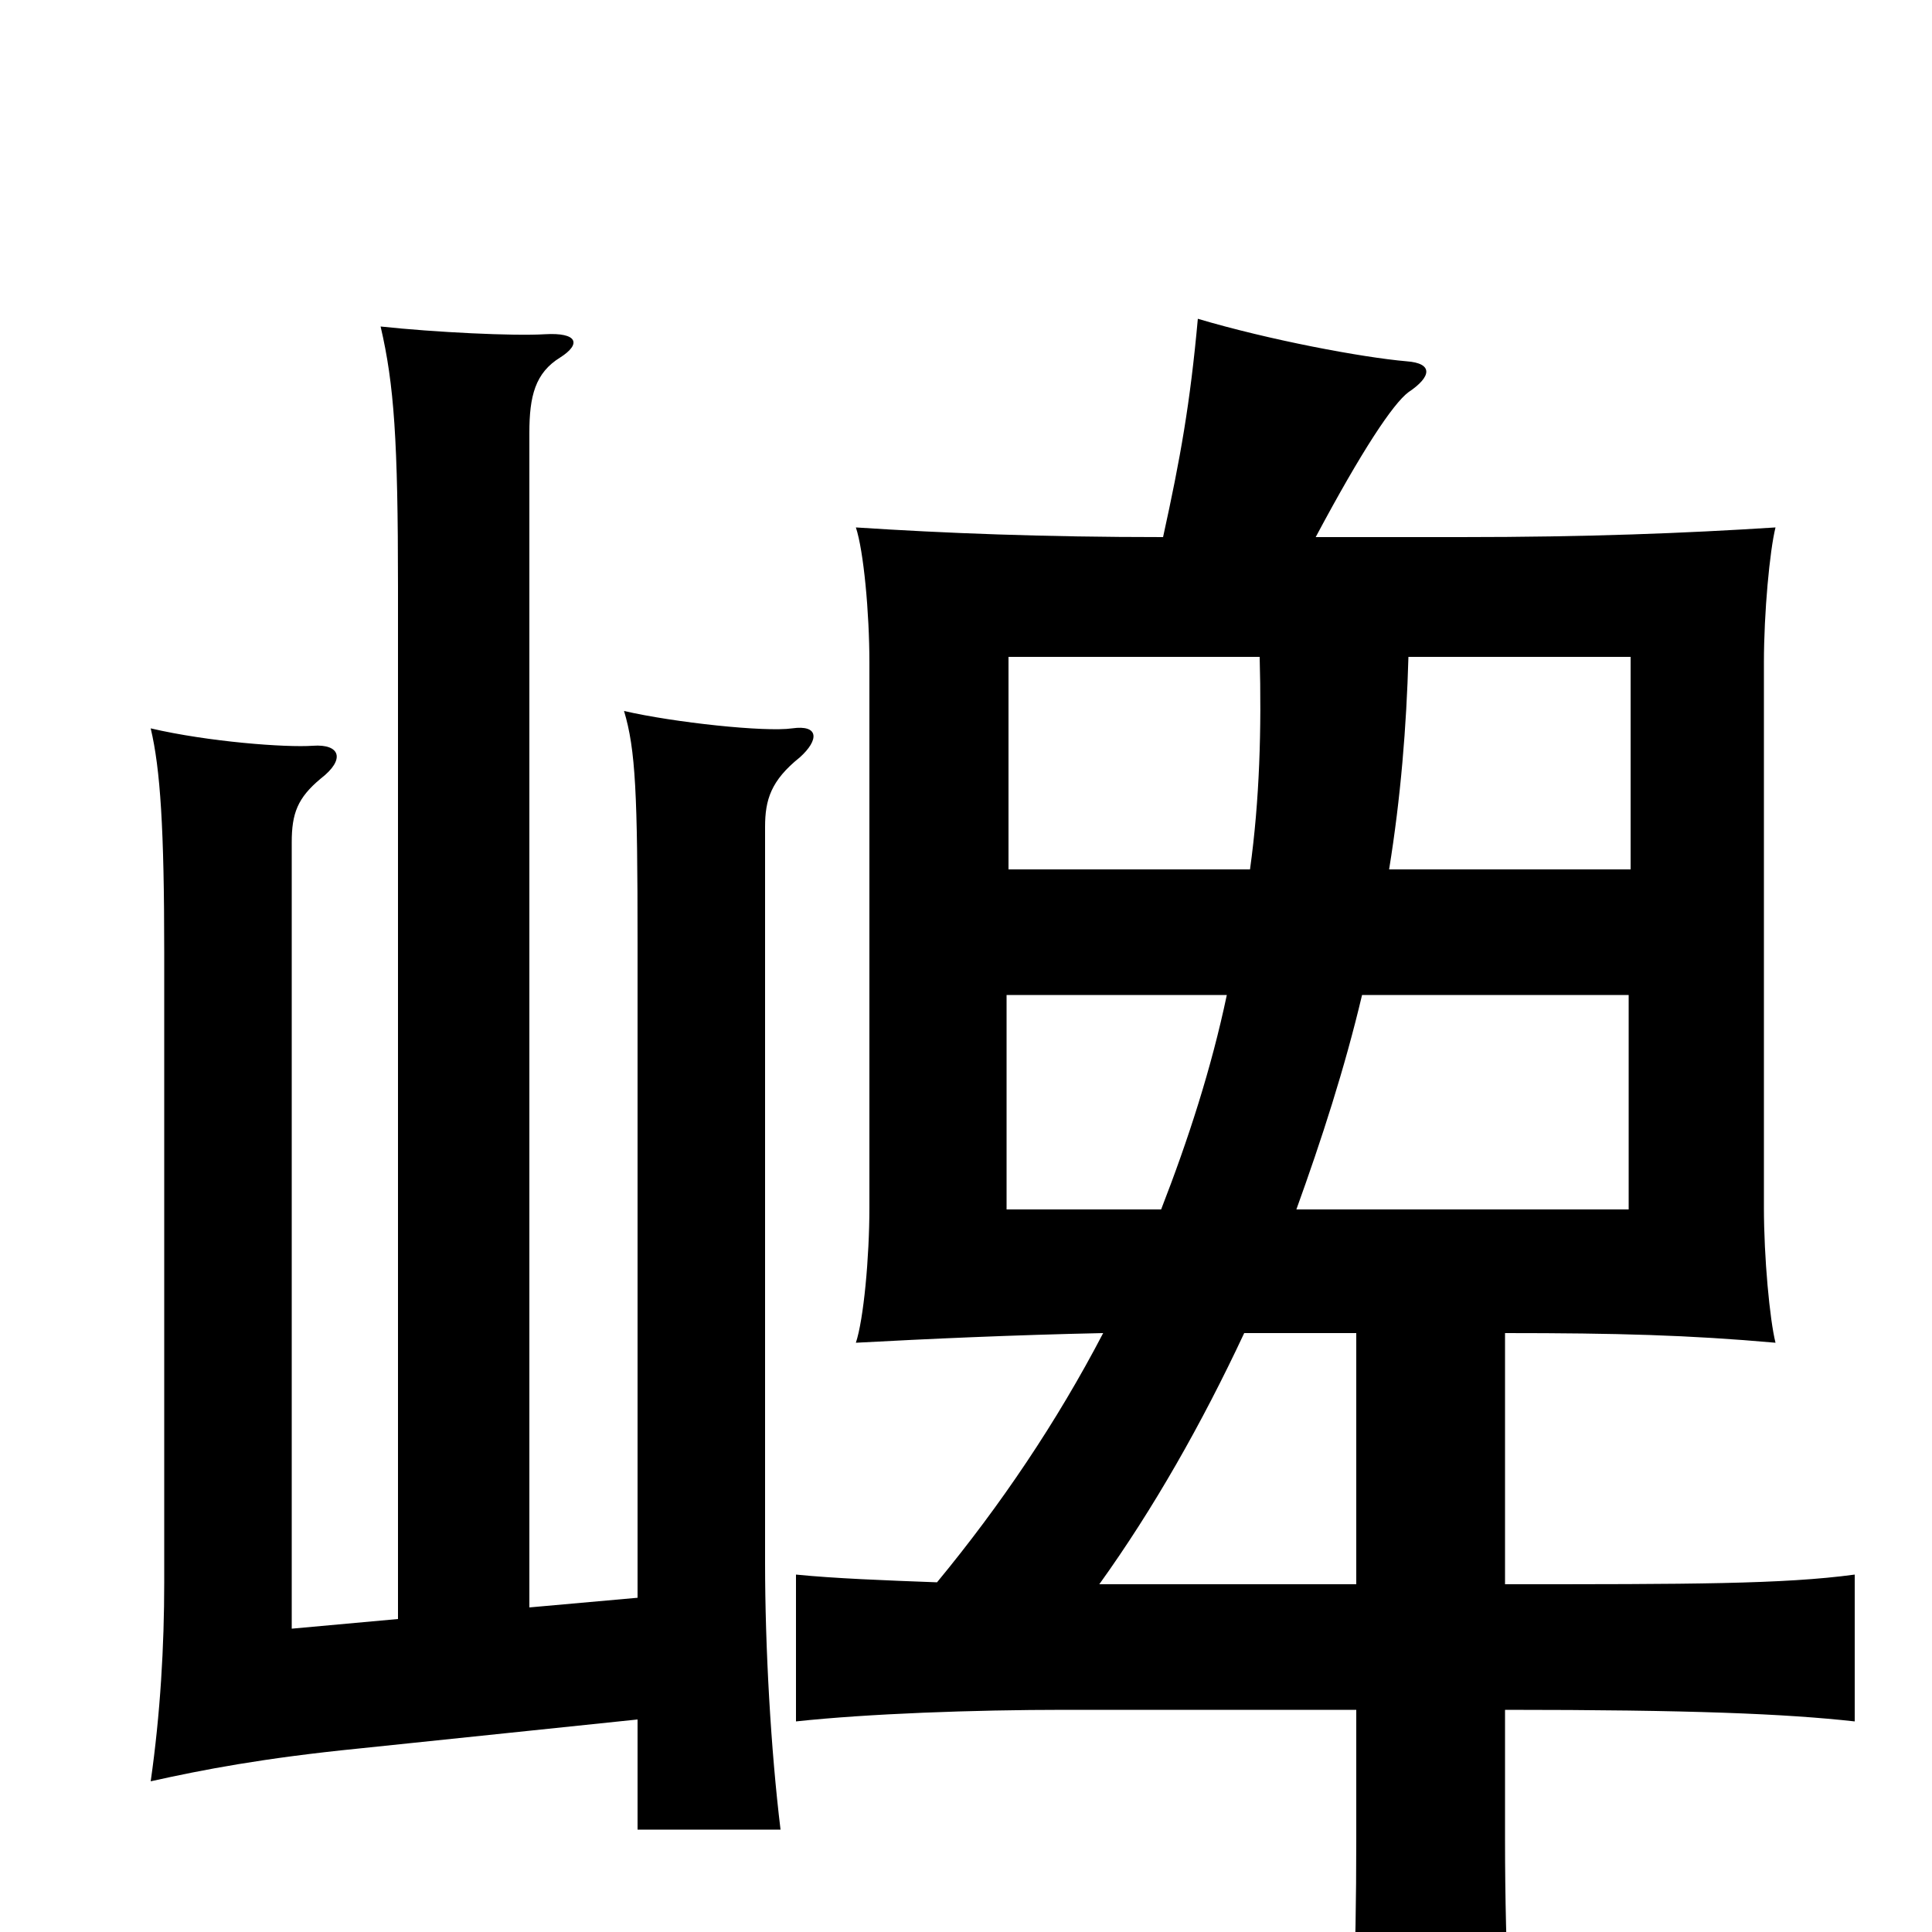 <svg xmlns="http://www.w3.org/2000/svg" viewBox="0 -1000 1000 1000">
	<path fill="#000000" d="M705 -485H843V-374H671C684 -410 696 -447 705 -485ZM601 -374H521V-485H635C627 -447 615 -410 601 -374ZM647 -550H522V-660H652C653 -623 652 -586 647 -550ZM729 -660H844V-550H719C725 -587 728 -624 729 -660ZM702 -180H569C597 -219 622 -263 644 -310H702ZM779 -115C875 -115 924 -113 960 -109V-185C923 -180 875 -180 779 -180V-310C837 -310 874 -309 919 -305C916 -317 913 -349 913 -375V-657C913 -683 916 -715 919 -727C872 -724 822 -722 756 -722H681C705 -767 721 -791 729 -797C741 -805 742 -812 728 -813C705 -815 657 -824 620 -835C616 -791 611 -763 602 -722C540 -722 489 -724 443 -727C447 -715 450 -683 450 -657V-375C450 -349 447 -317 443 -305C480 -307 524 -309 571 -310C547 -264 518 -221 485 -181C458 -182 432 -183 412 -185V-109C449 -113 504 -115 551 -115H702V-48C702 15 700 64 696 84H785C782 64 779 14 779 -48ZM330 -110V-53H404C399 -94 396 -147 396 -191V-572C396 -586 399 -596 414 -608C424 -617 424 -625 410 -623C396 -621 349 -626 323 -632C329 -612 330 -589 330 -512V-173L274 -168V-776C274 -795 277 -807 290 -815C301 -822 299 -828 282 -827C266 -826 225 -828 197 -831C204 -801 206 -772 206 -696V-162L151 -157V-564C151 -579 154 -587 166 -597C179 -607 176 -615 162 -614C148 -613 108 -616 78 -623C83 -602 85 -571 85 -507V-181C85 -148 83 -113 78 -78C105 -84 136 -90 186 -95Z"/>
</svg>